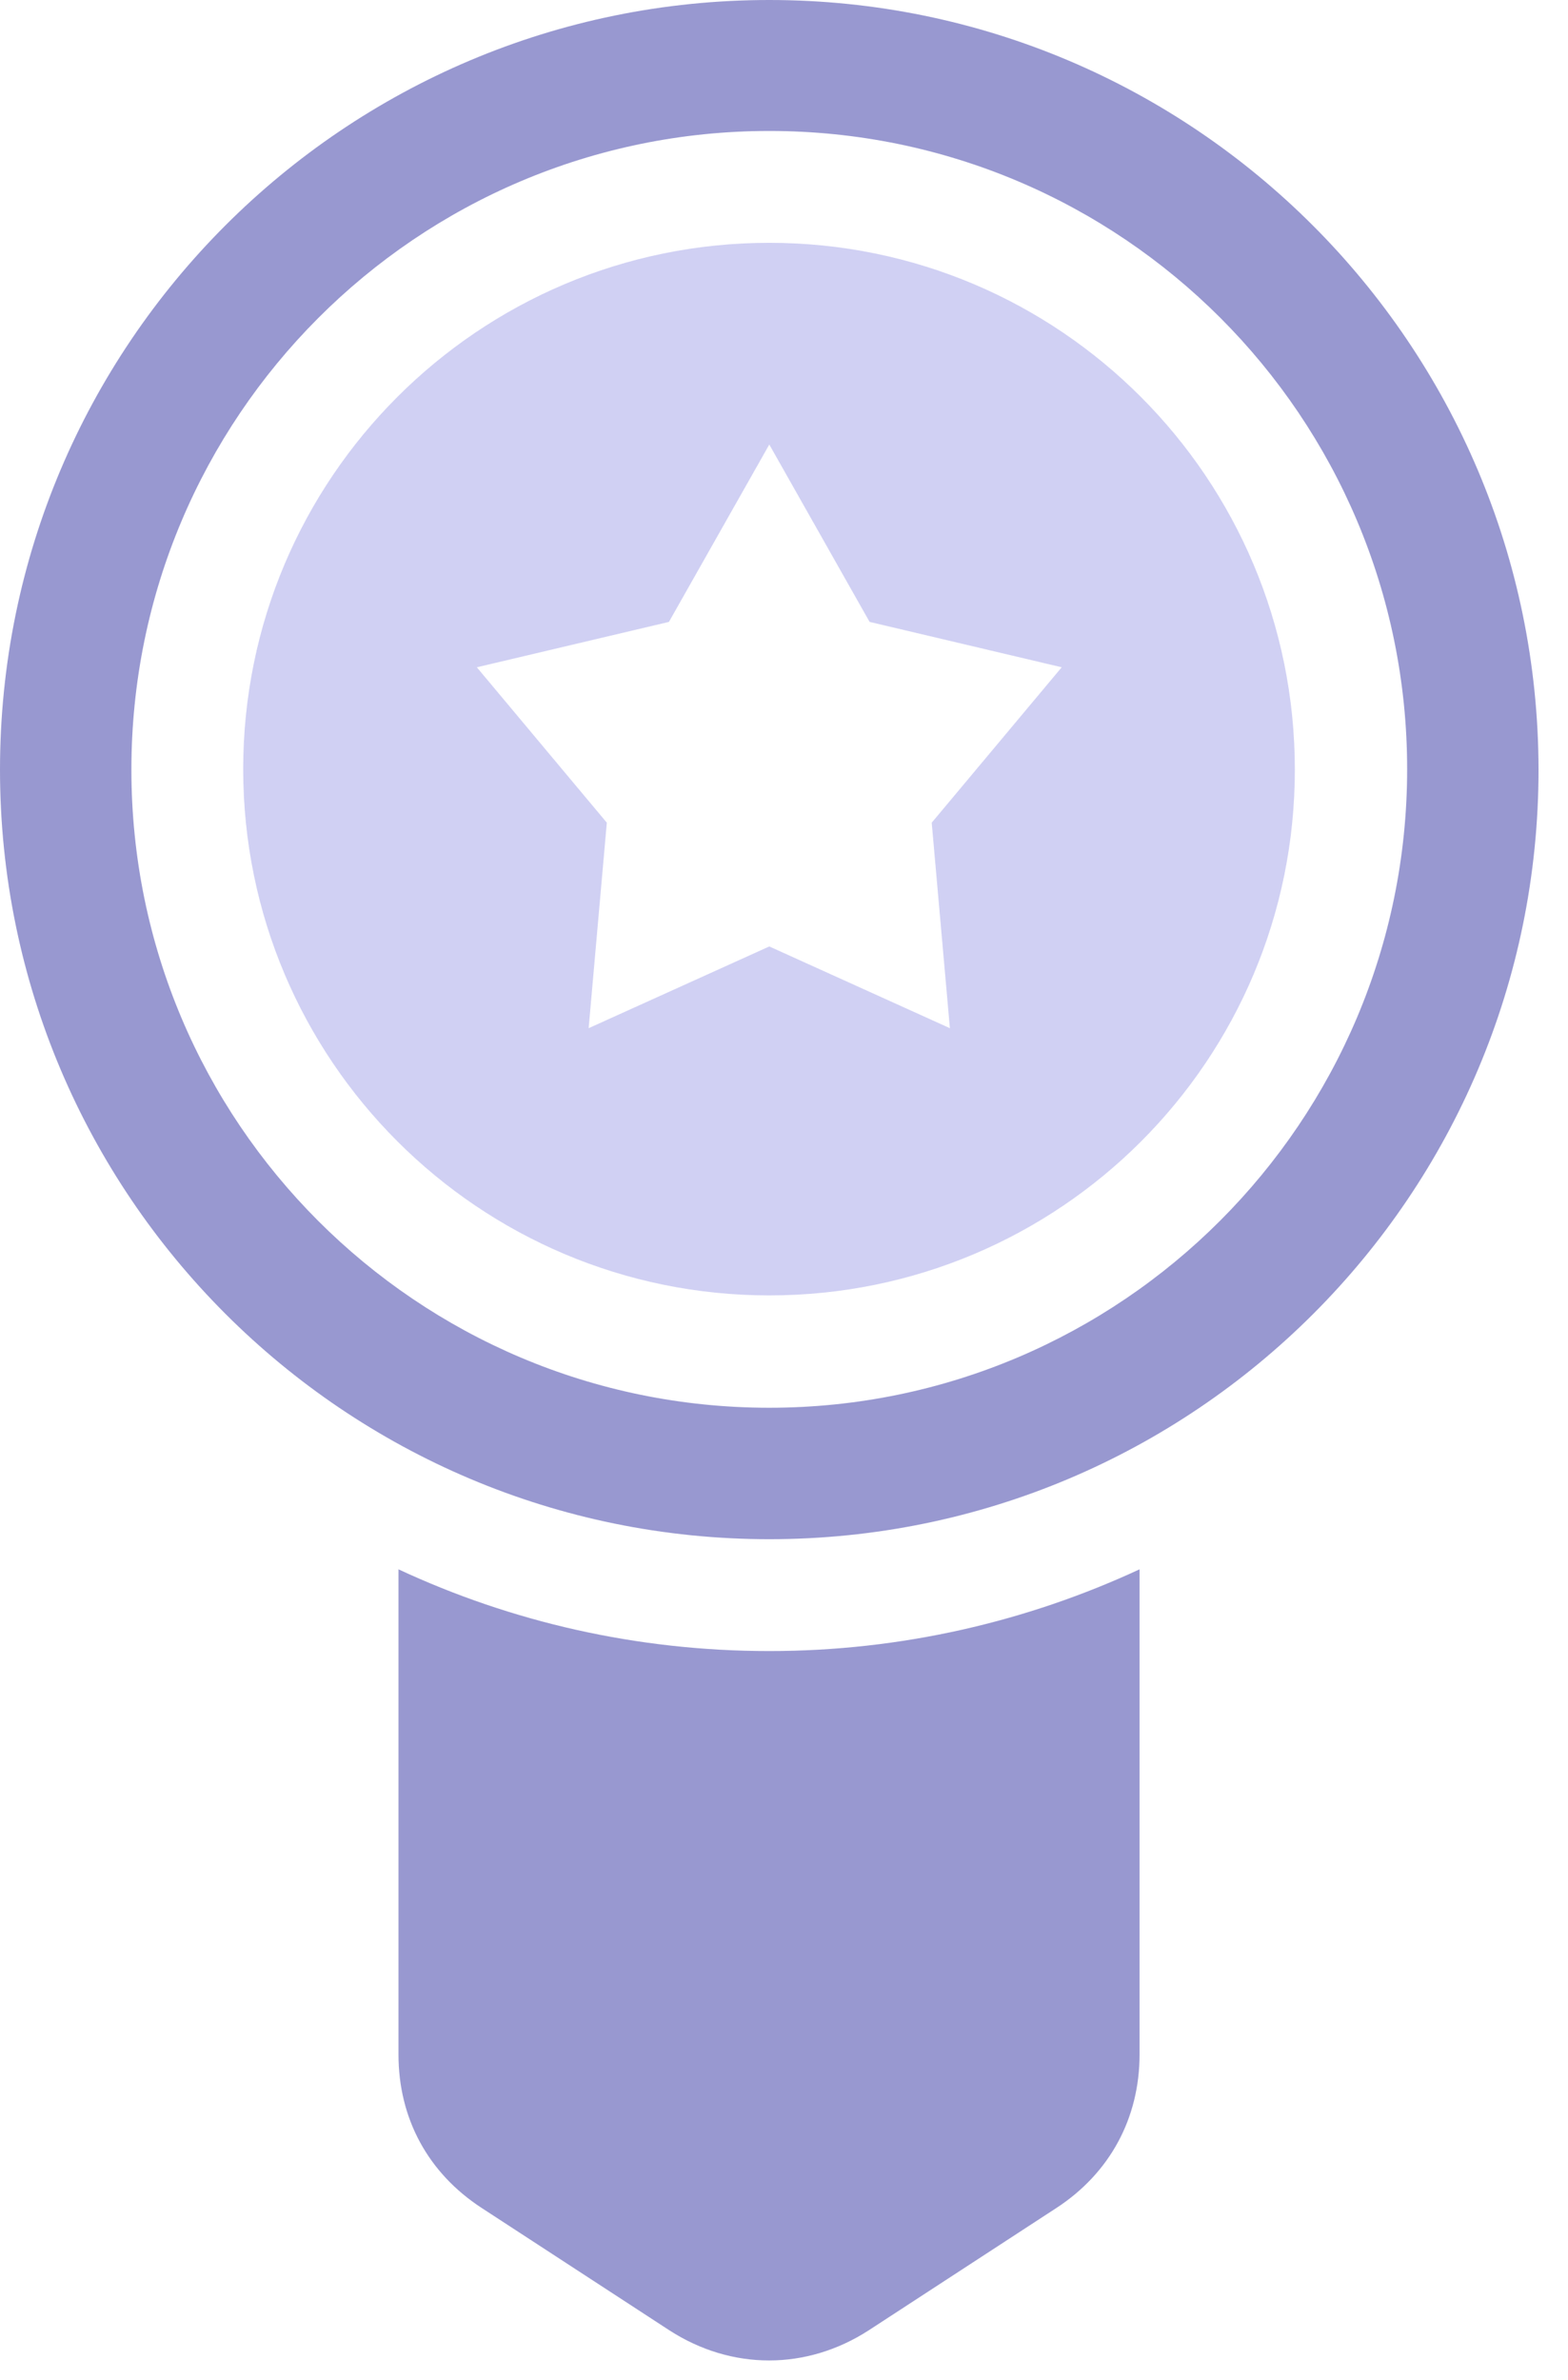 <svg width="29" height="44" viewBox="0 0 29 44" fill="none" xmlns="http://www.w3.org/2000/svg">
<path fill-rule="evenodd" clip-rule="evenodd" d="M14.228 4.489C8.855 4.489 4.498 8.846 4.498 14.219C4.498 19.592 8.855 23.948 14.228 23.948C19.601 23.948 23.948 19.601 23.948 14.228C23.948 8.846 19.601 4.489 14.228 4.489ZM17.568 19.008L14.228 17.497L10.887 19.008L11.223 15.209L8.819 12.336L12.372 11.497L14.228 8.218L16.083 11.497L19.636 12.336L17.232 15.209L17.568 19.008Z" fill="#D0D0F3"/>
<path fill-rule="evenodd" clip-rule="evenodd" d="M14.228 0C6.372 0 0 6.372 0 14.228C0 22.084 6.372 28.455 14.228 28.455C22.084 28.455 28.455 22.093 28.455 14.228C28.446 6.372 22.075 0 14.228 0ZM14.228 26.025C7.706 26.025 2.43 20.741 2.43 14.228C2.43 7.715 7.706 2.421 14.228 2.421C20.749 2.421 26.025 7.706 26.025 14.219C26.025 20.732 20.741 26.025 14.228 26.025Z" fill="#9898D0"/>
<path fill-rule="evenodd" clip-rule="evenodd" d="M21.076 29.012V37.981C21.076 39.157 20.528 40.173 19.539 40.818L16.066 43.081C14.917 43.823 13.53 43.823 12.381 43.081L8.908 40.818C7.918 40.173 7.37 39.166 7.37 37.981V29.012C9.456 29.984 11.78 30.523 14.228 30.523C16.675 30.523 19 29.975 21.076 29.012Z" fill="#9898D0"/>
</svg>
